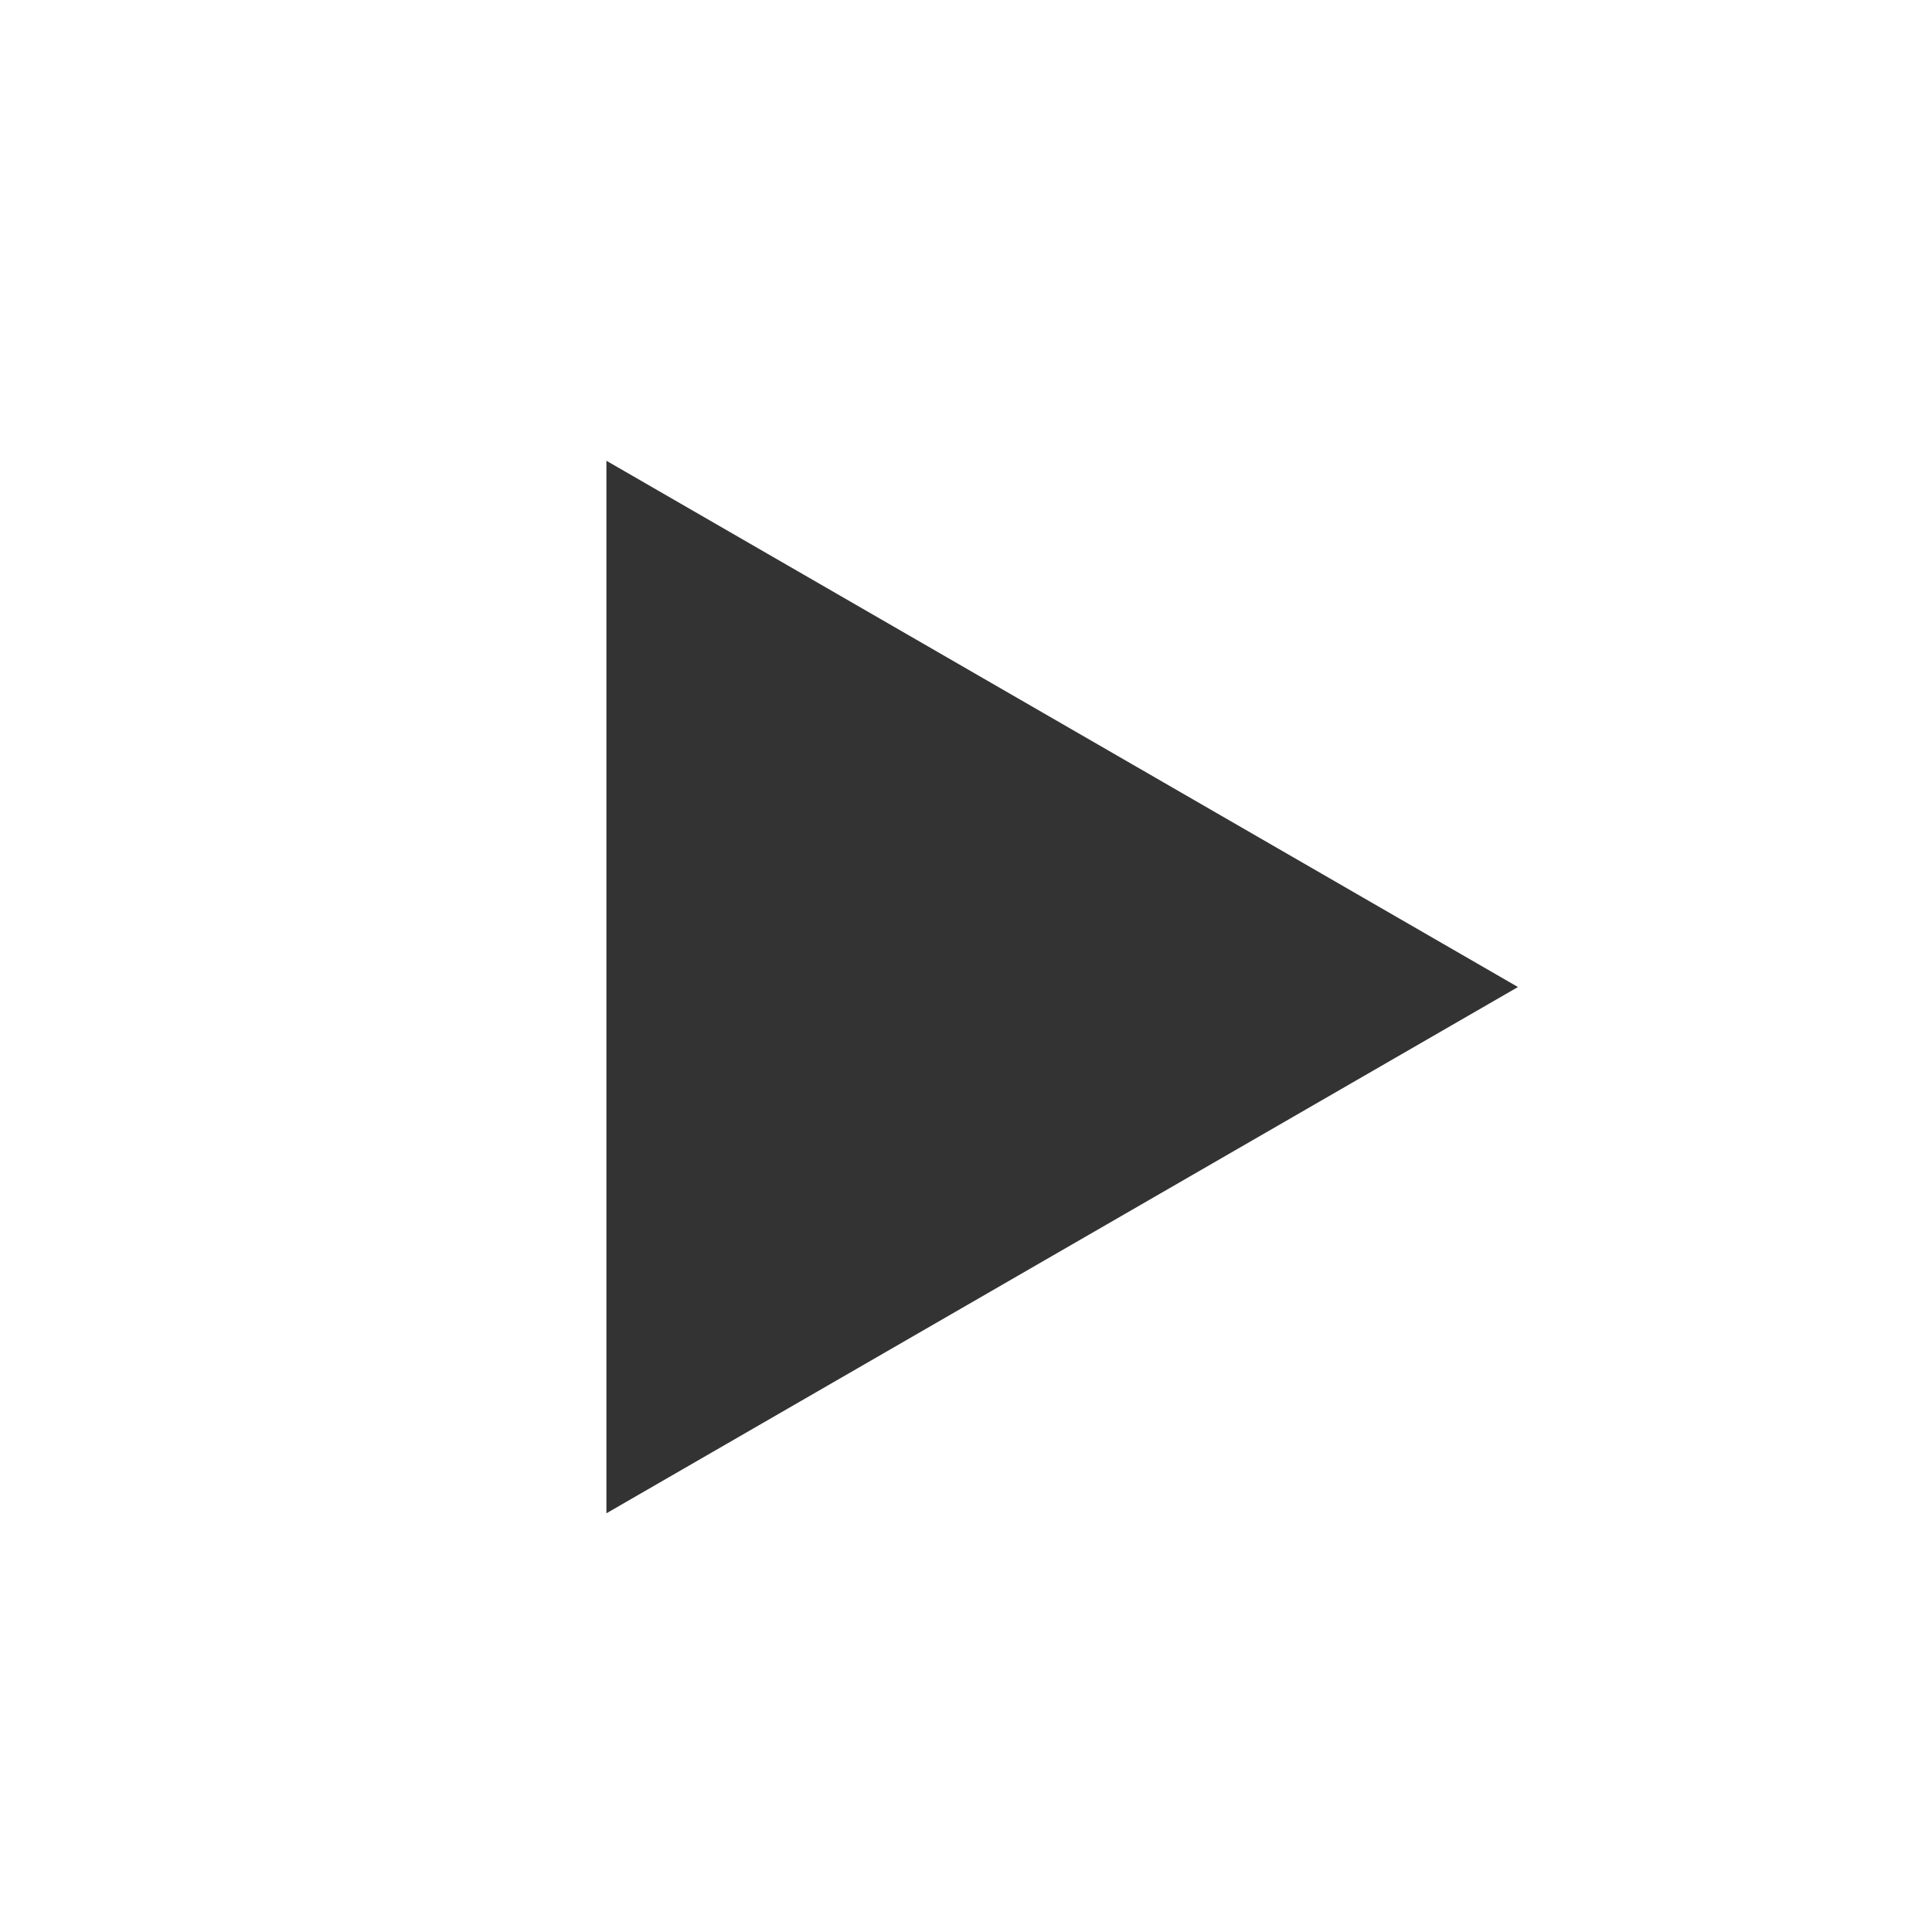 <?xml version="1.0" encoding="UTF-8" standalone="no"?>
<!-- Created with Inkscape (http://www.inkscape.org/) -->

<svg
   xmlns:dc="http://purl.org/dc/elements/1.1/"
   xmlns:cc="http://creativecommons.org/ns#"
   xmlns:rdf="http://www.w3.org/1999/02/22-rdf-syntax-ns#"
   xmlns:svg="http://www.w3.org/2000/svg"
   xmlns="http://www.w3.org/2000/svg"
   version="1.1"
   width="64"
   height="64"
   id="svg2">
  <defs
     id="defs4" />
  <g
     transform="matrix(0.788,0,0,0.788,10.031,-771.659)"
     id="layer1"
     style="fill:#333333;fill-opacity:1;stroke:none">
    <path
       d="m -12.038,28.982 -10e-7,-20.696 10e-7,-20.696 L 5.885,-2.063 23.809,8.286 5.885,18.634 z"
       transform="matrix(1.069,0,0,1.069,25.631,1011.898)"
       id="path3018"
       style="fill:#333333;fill-opacity:1;stroke:none" />
  </g>
</svg>
